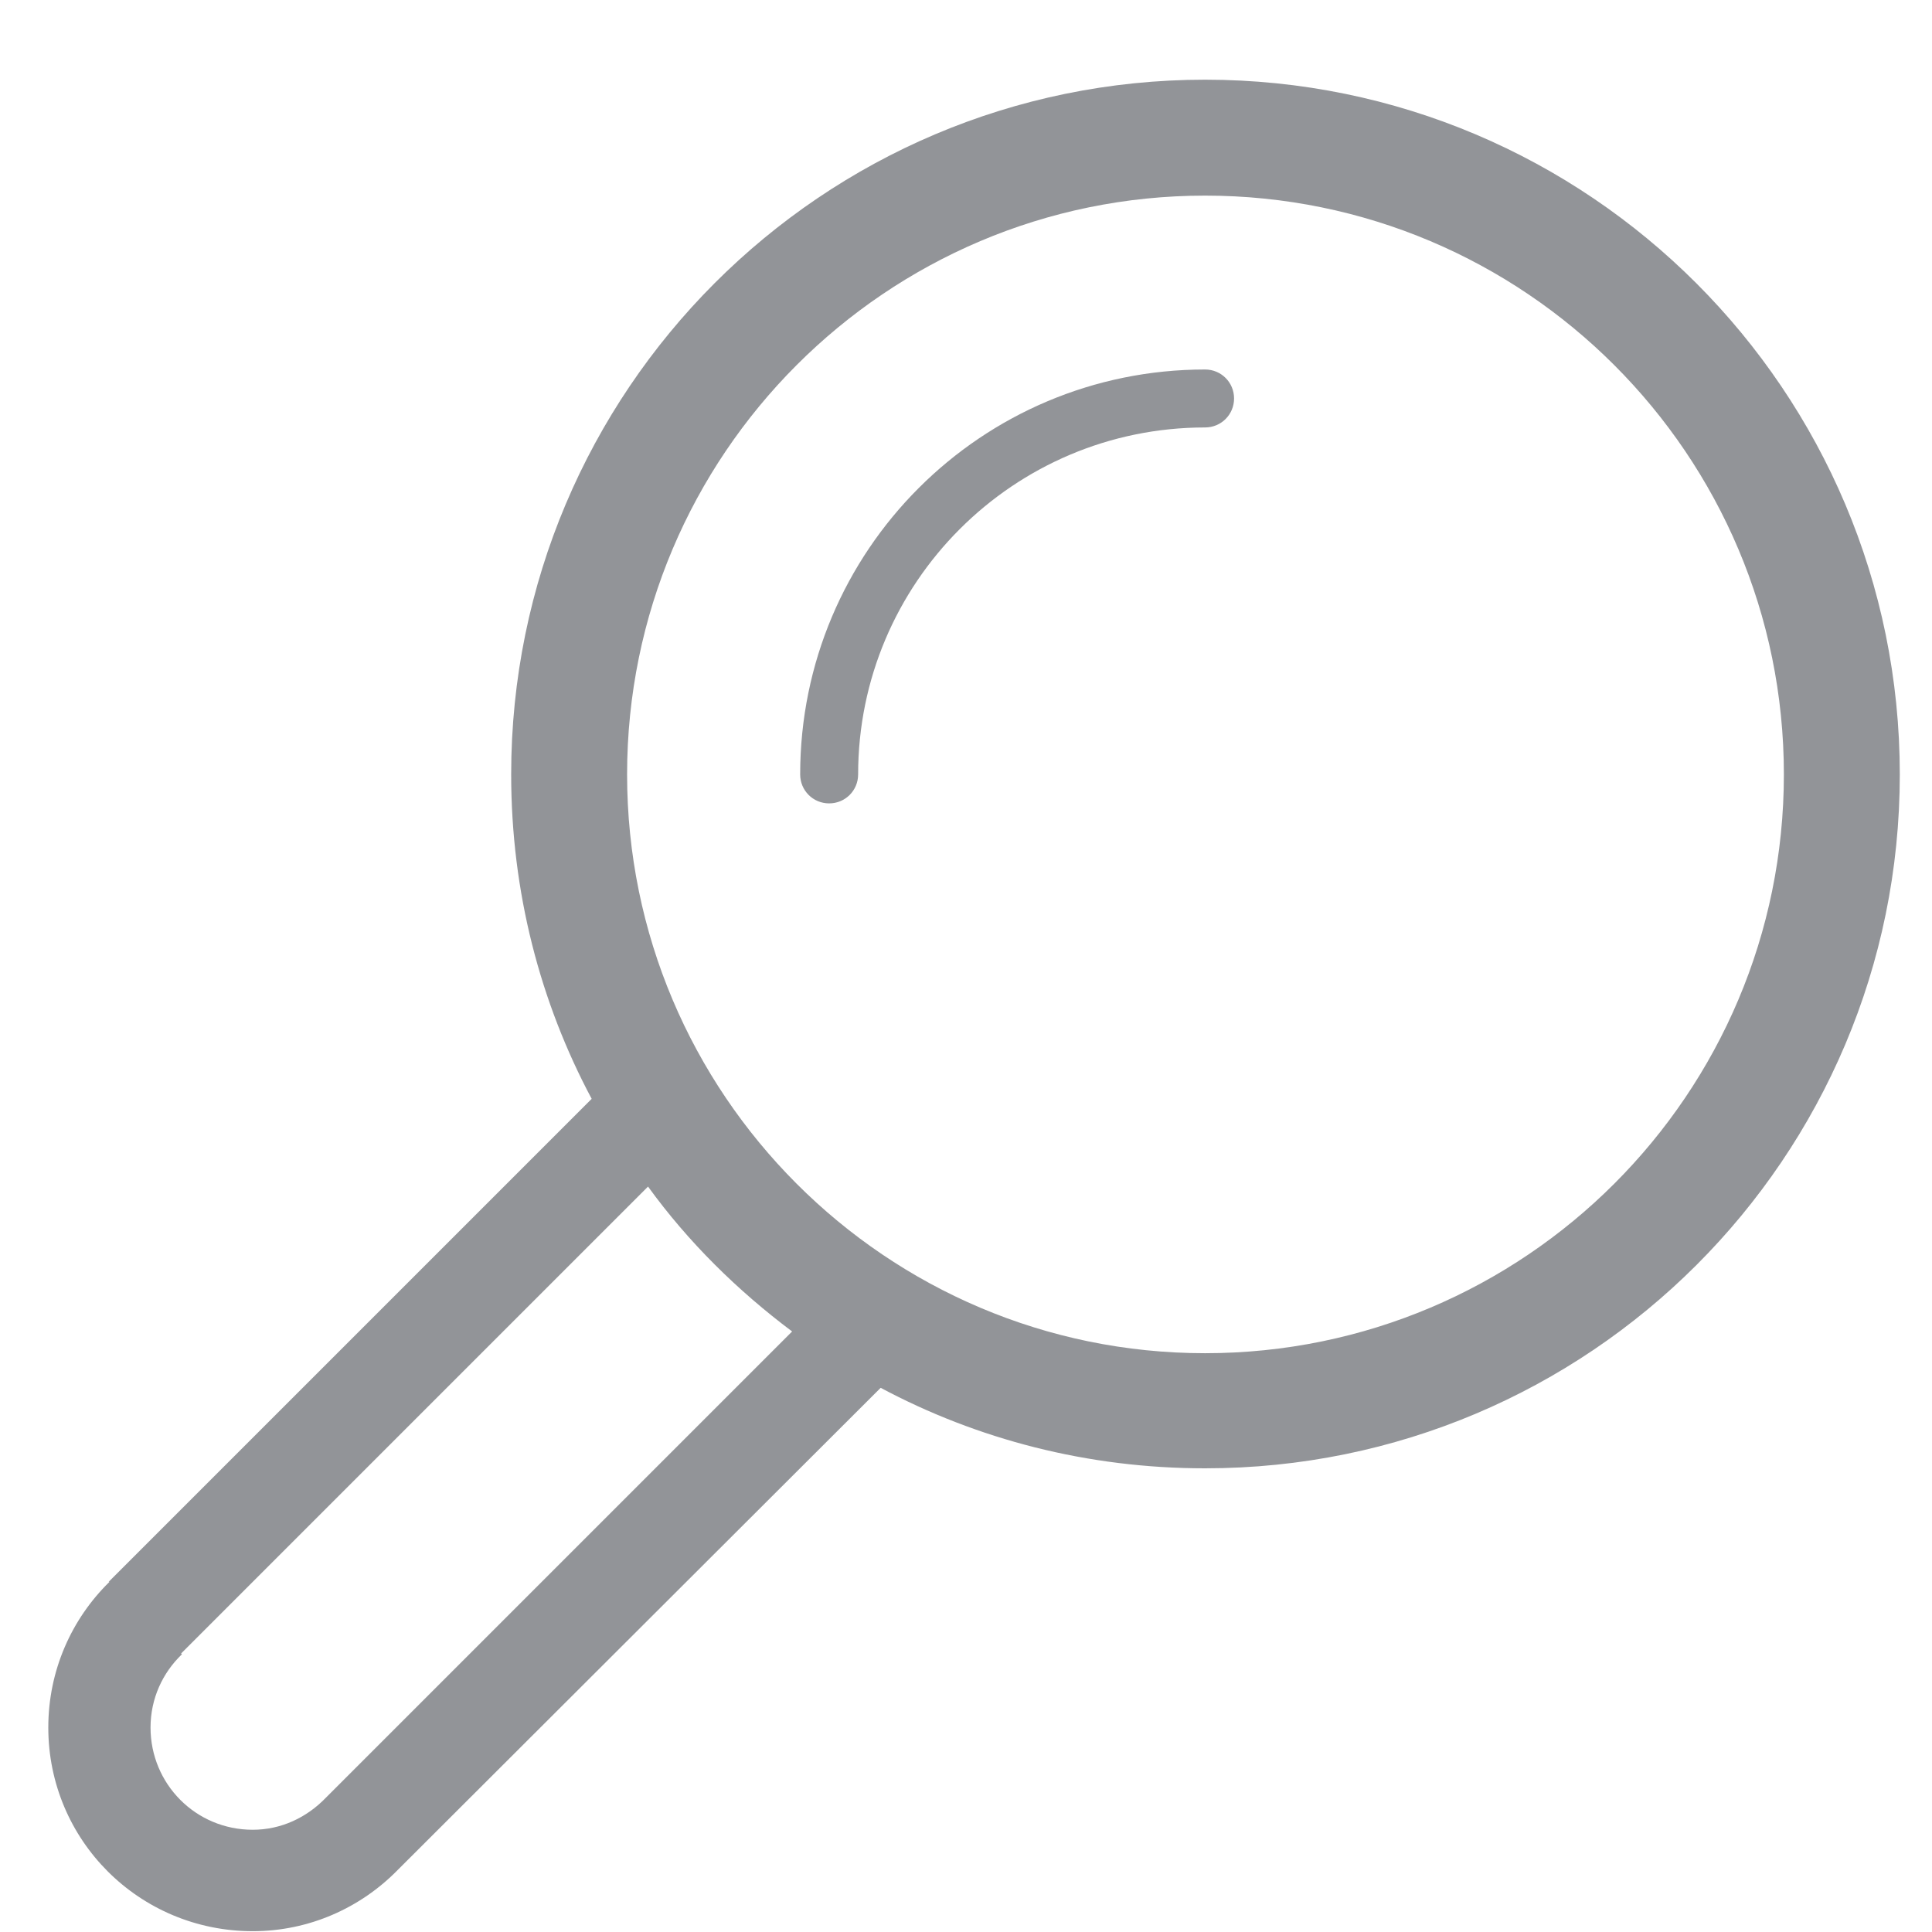 <svg xmlns="http://www.w3.org/2000/svg" viewBox="0 0 24 24" width="24" height="24">
	<style>
		tspan { white-space:pre }
		.shp0 { opacity: 0.502;fill: #262A32 } 
	</style>
	<g id="fixed">
		<path id="loope-icon" class="shp0" d="M14.97 0.99C10.21 0.99 6.35 4.86 6.35 9.62C6.35 11.08 6.71 12.45 7.35 13.65L1.35 19.65L1.36 19.65C0.89 20.11 0.6 20.75 0.6 21.46C0.6 22.86 1.73 23.99 3.14 23.99C3.84 23.99 4.48 23.7 4.94 23.23L4.94 23.23L10.94 17.24C12.14 17.88 13.51 18.24 14.97 18.24C19.74 18.24 23.6 14.38 23.6 9.62C23.6 4.86 19.74 0.99 14.97 0.99ZM4.05 22.33C3.81 22.58 3.49 22.73 3.14 22.73C2.43 22.73 1.87 22.16 1.87 21.46C1.87 21.1 2.02 20.78 2.26 20.55L2.25 20.54L8.05 14.74C8.55 15.43 9.16 16.03 9.84 16.54L4.05 22.33ZM14.97 16.81C11.01 16.81 7.79 13.59 7.79 9.62C7.79 5.65 11.01 2.43 14.97 2.43C18.94 2.43 22.16 5.65 22.16 9.62C22.16 13.59 18.94 16.81 14.97 16.81ZM14.97 4.59C12.19 4.59 9.94 6.84 9.94 9.62C9.94 9.82 10.1 9.98 10.3 9.98C10.5 9.98 10.66 9.82 10.66 9.62C10.66 7.24 12.59 5.31 14.97 5.31C15.17 5.31 15.33 5.15 15.33 4.95C15.33 4.75 15.17 4.59 14.97 4.59Z" />
	</g>
</svg>